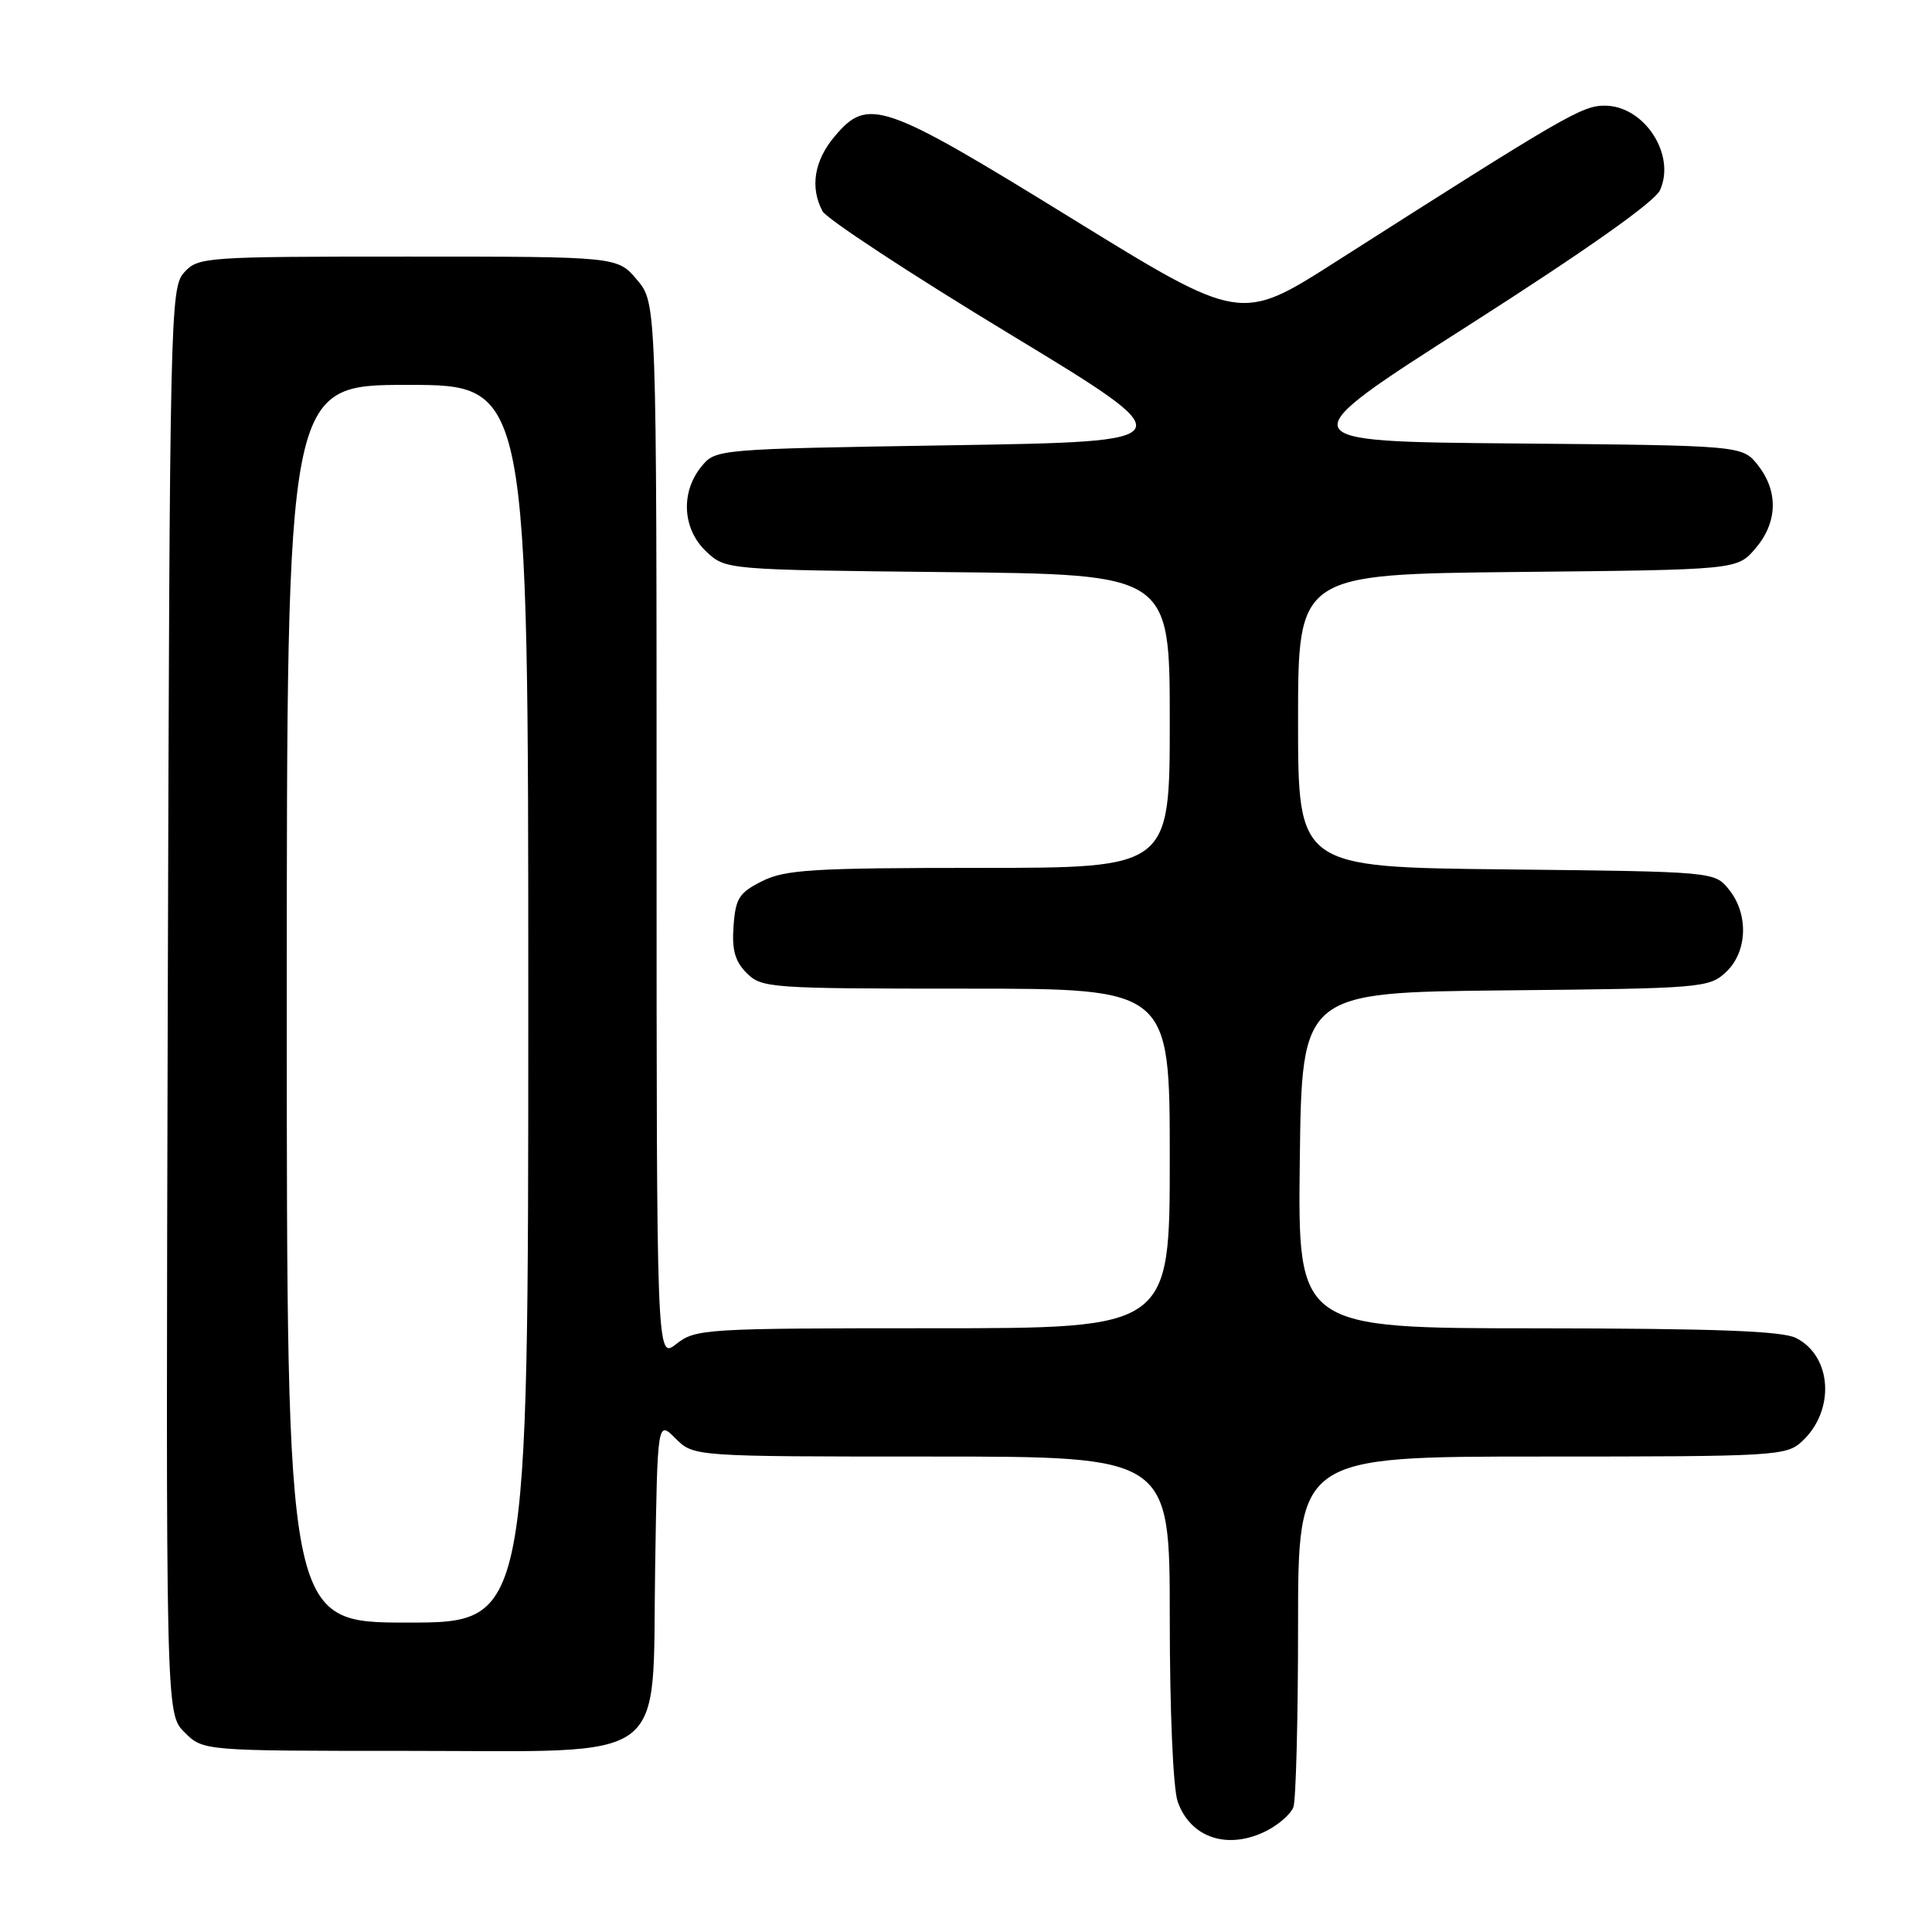 <?xml version="1.0" encoding="UTF-8" standalone="no"?>
<!DOCTYPE svg PUBLIC "-//W3C//DTD SVG 1.1//EN" "http://www.w3.org/Graphics/SVG/1.1/DTD/svg11.dtd" >
<svg xmlns="http://www.w3.org/2000/svg" xmlns:xlink="http://www.w3.org/1999/xlink" version="1.1" viewBox="0 0 256 256">
 <g >
 <path fill="currentColor"
d=" M 167.93 242.54 C 169.48 241.73 171.04 240.35 171.38 239.46 C 171.72 238.56 172.00 227.75 172.00 215.42 C 172.00 193.00 172.00 193.00 204.31 193.00 C 235.39 193.00 236.71 192.92 238.80 190.97 C 243.19 186.88 242.76 179.70 237.98 177.29 C 236.15 176.36 227.22 176.03 203.73 176.01 C 171.96 176.00 171.96 176.00 172.23 153.75 C 172.50 131.50 172.50 131.50 199.45 131.23 C 225.50 130.98 226.48 130.89 228.70 128.81 C 231.56 126.13 231.73 121.13 229.09 117.86 C 227.18 115.50 227.18 115.50 199.59 115.20 C 172.00 114.91 172.00 114.91 172.00 95.50 C 172.00 76.09 172.00 76.09 201.09 75.79 C 230.18 75.50 230.18 75.50 232.59 72.69 C 235.54 69.26 235.68 65.13 232.94 61.65 C 230.88 59.03 230.88 59.03 200.69 58.76 C 170.50 58.50 170.50 58.50 194.68 43.06 C 210.19 33.15 219.25 26.75 219.96 25.20 C 222.10 20.48 217.86 14.00 212.63 14.00 C 209.62 14.00 207.34 15.33 176.94 34.72 C 164.38 42.73 164.38 42.73 141.94 28.90 C 116.95 13.49 115.01 12.82 110.59 18.08 C 107.88 21.29 107.31 24.84 108.99 27.99 C 109.54 29.00 120.63 36.29 133.64 44.17 C 157.30 58.50 157.30 58.50 126.06 59.00 C 94.82 59.50 94.82 59.50 92.91 61.86 C 90.15 65.27 90.44 70.13 93.58 73.08 C 96.16 75.50 96.16 75.50 125.58 75.81 C 155.00 76.11 155.00 76.11 155.00 95.56 C 155.00 115.00 155.00 115.00 129.75 115.00 C 107.71 115.00 104.05 115.23 101.00 116.75 C 97.94 118.28 97.46 119.03 97.20 122.70 C 96.96 125.87 97.39 127.39 98.95 128.95 C 100.92 130.92 102.09 131.00 128.00 131.00 C 155.00 131.00 155.00 131.00 155.00 153.50 C 155.00 176.00 155.00 176.00 123.63 176.00 C 93.42 176.00 92.17 176.08 89.63 178.07 C 87.00 180.15 87.00 180.15 87.00 110.15 C 87.00 40.15 87.00 40.15 84.41 37.08 C 81.82 34.00 81.82 34.00 54.07 34.00 C 27.12 34.00 26.25 34.06 24.40 36.10 C 22.56 38.14 22.49 41.38 22.23 132.64 C 21.97 227.06 21.97 227.06 24.44 229.53 C 26.91 232.00 26.91 232.00 53.90 232.00 C 89.33 232.00 86.39 234.17 86.81 207.69 C 87.12 188.21 87.12 188.21 89.51 190.60 C 91.91 193.00 91.91 193.00 123.45 193.00 C 155.00 193.00 155.00 193.00 155.00 214.35 C 155.00 226.72 155.44 236.97 156.05 238.72 C 157.75 243.58 162.78 245.20 167.93 242.54 Z  M 38.00 133.00 C 38.00 51.00 38.00 51.00 54.00 51.00 C 70.00 51.00 70.00 51.00 70.00 133.00 C 70.00 215.00 70.00 215.00 54.00 215.00 C 38.00 215.00 38.00 215.00 38.00 133.00 Z "/>
</g>
</svg>